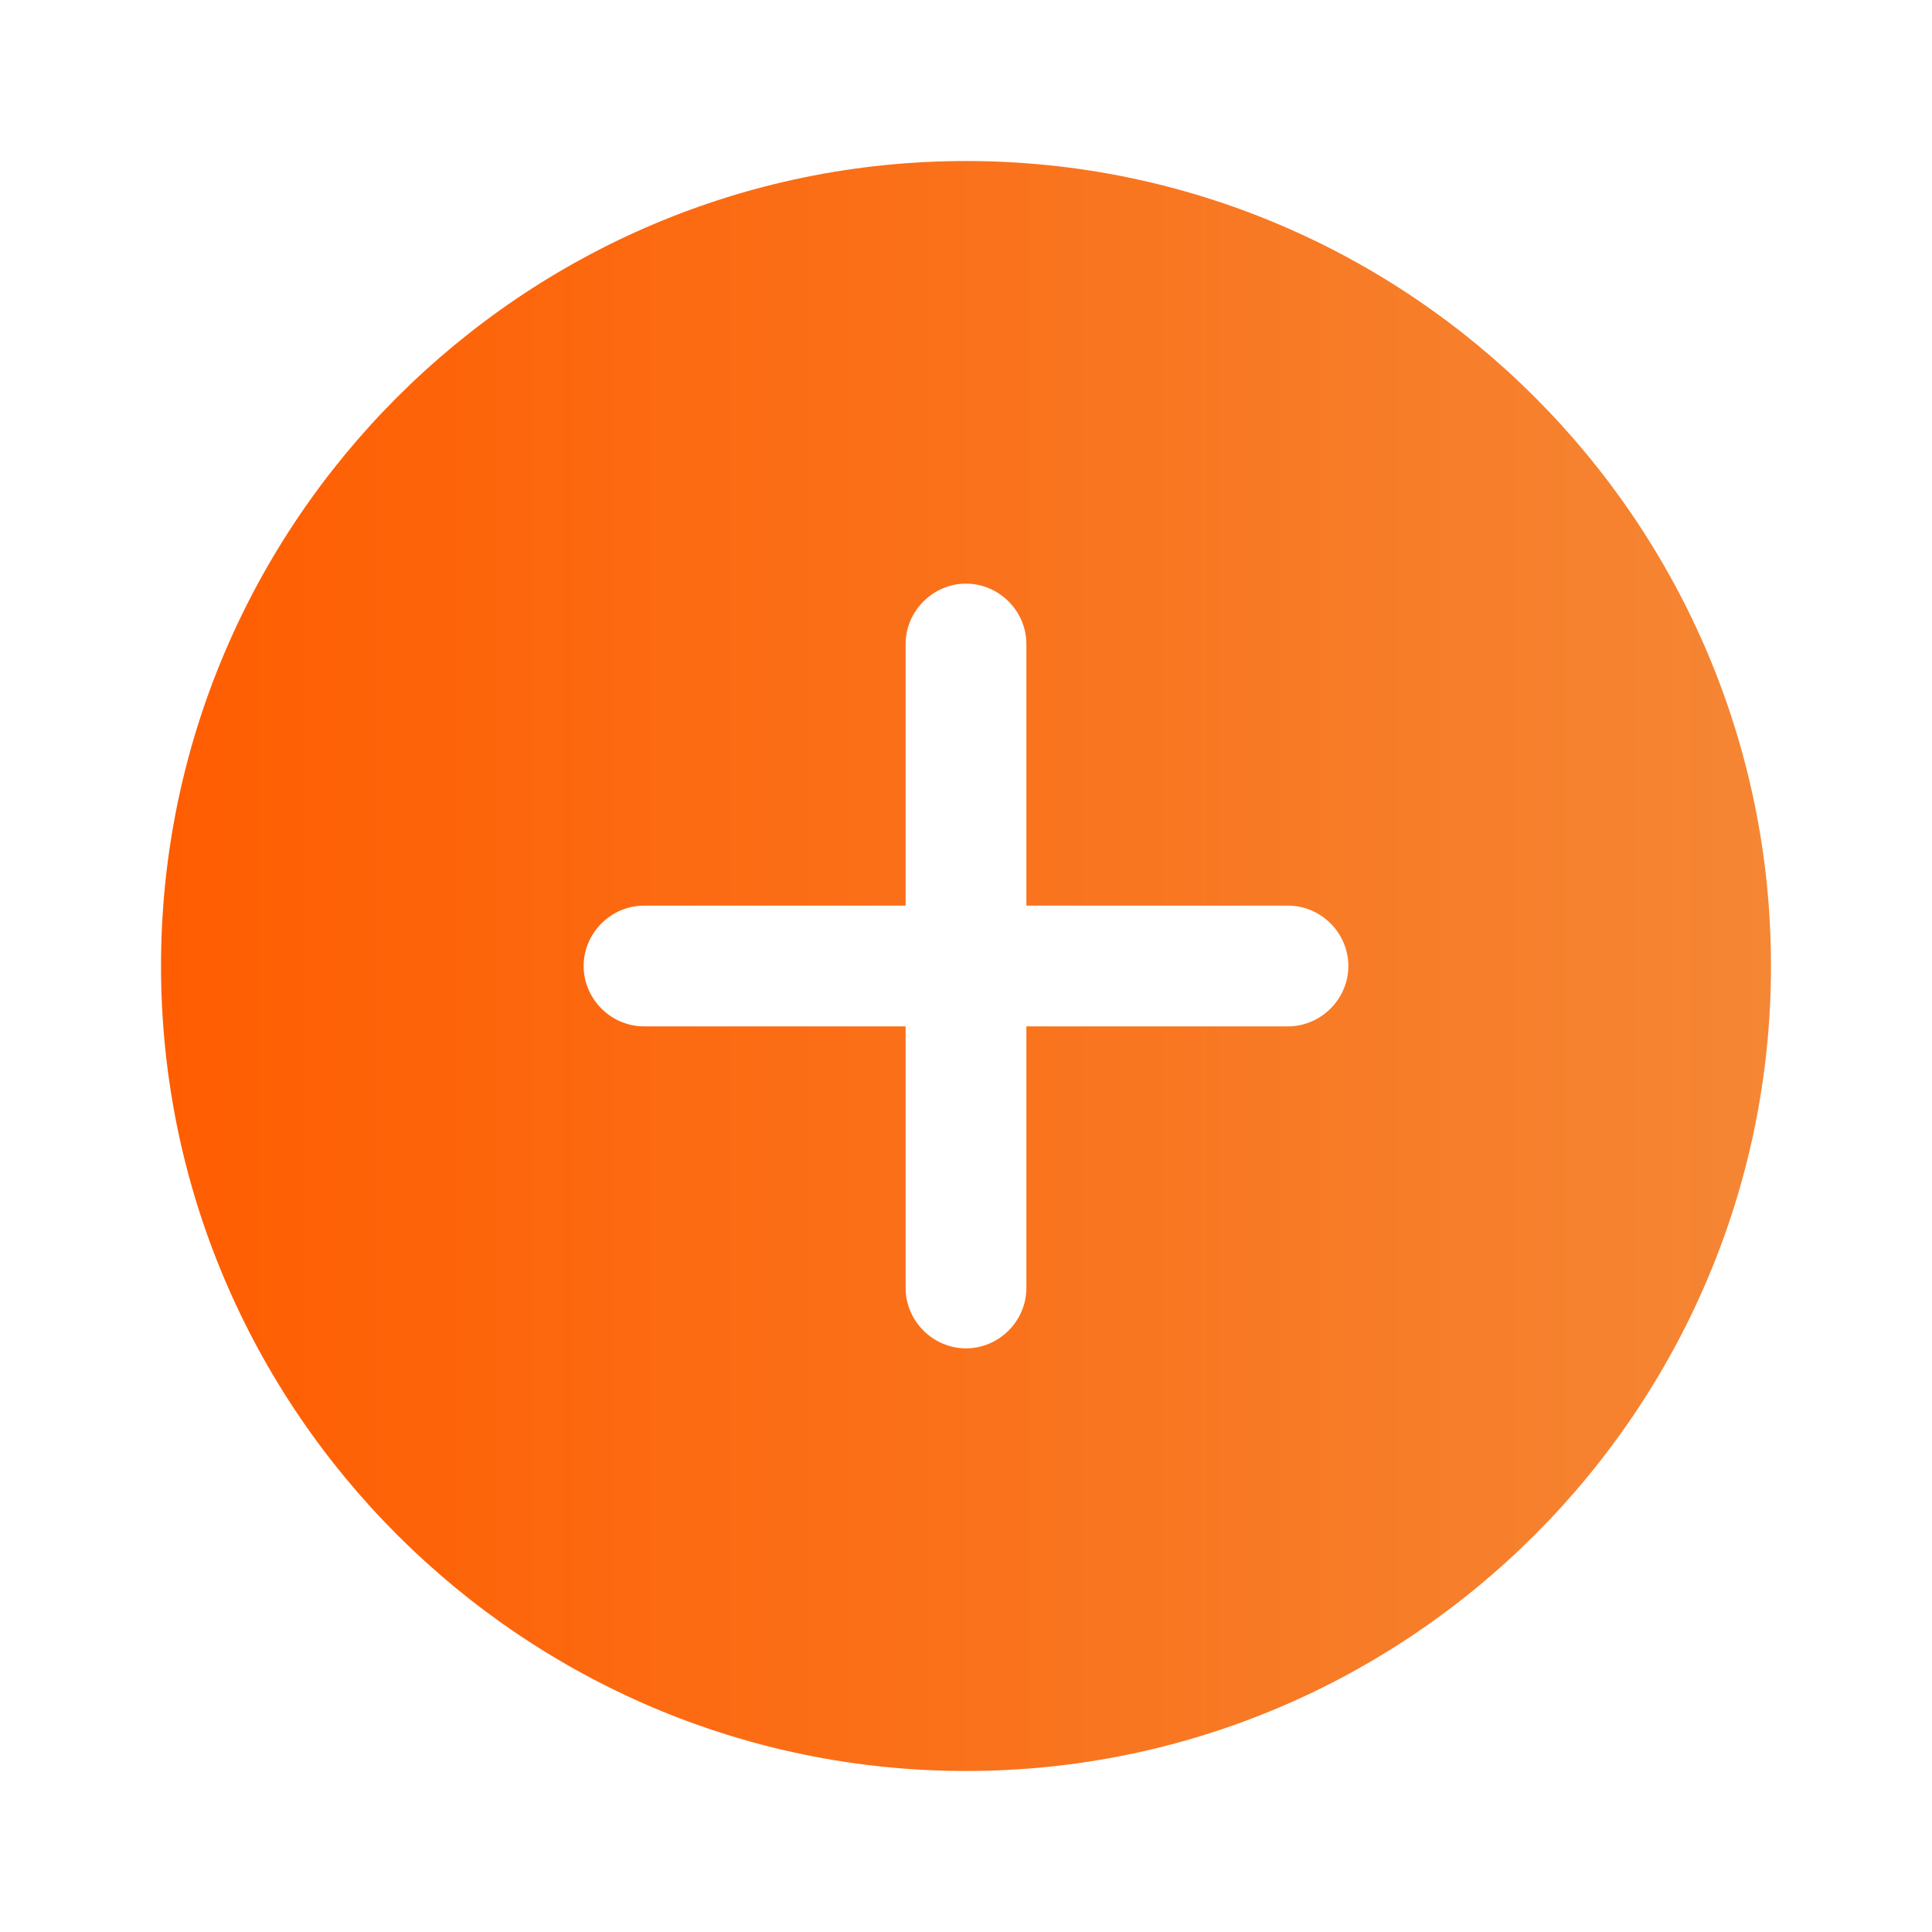 <svg width="32" height="32" viewBox="0 0 32 32" fill="none" xmlns="http://www.w3.org/2000/svg">
<defs>
<linearGradient id="paint0_linear_2183_6006" x1="2.667" y1="16" x2="29.333" y2="16" gradientUnits="userSpaceOnUse">
<stop stop-color="#FF5D01"/>
<stop offset="1" stop-color="#F58634"/>
</linearGradient>
</defs>
<g id="vuesax/bold/add-circle">
<g id="add-circle">
<path id="Vector" d="M16 2.667C8.653 2.667 2.667 8.653 2.667 16C2.667 23.347 8.653 29.333 16 29.333C23.347 29.333 29.333 23.347 29.333 16C29.333 8.653 23.347 2.667 16 2.667ZM21.333 17H17V21.333C17 21.88 16.547 22.333 16 22.333C15.453 22.333 15 21.88 15 21.333V17H10.667C10.12 17 9.667 16.547 9.667 16C9.667 15.453 10.12 15 10.667 15H15V10.667C15 10.12 15.453 9.667 16 9.667C16.547 9.667 17 10.12 17 10.667V15H21.333C21.88 15 22.333 15.453 22.333 16C22.333 16.547 21.88 17 21.333 17Z" fill="url(#paint0_linear_2183_6006)"/>
</g>
</g>
</svg>
